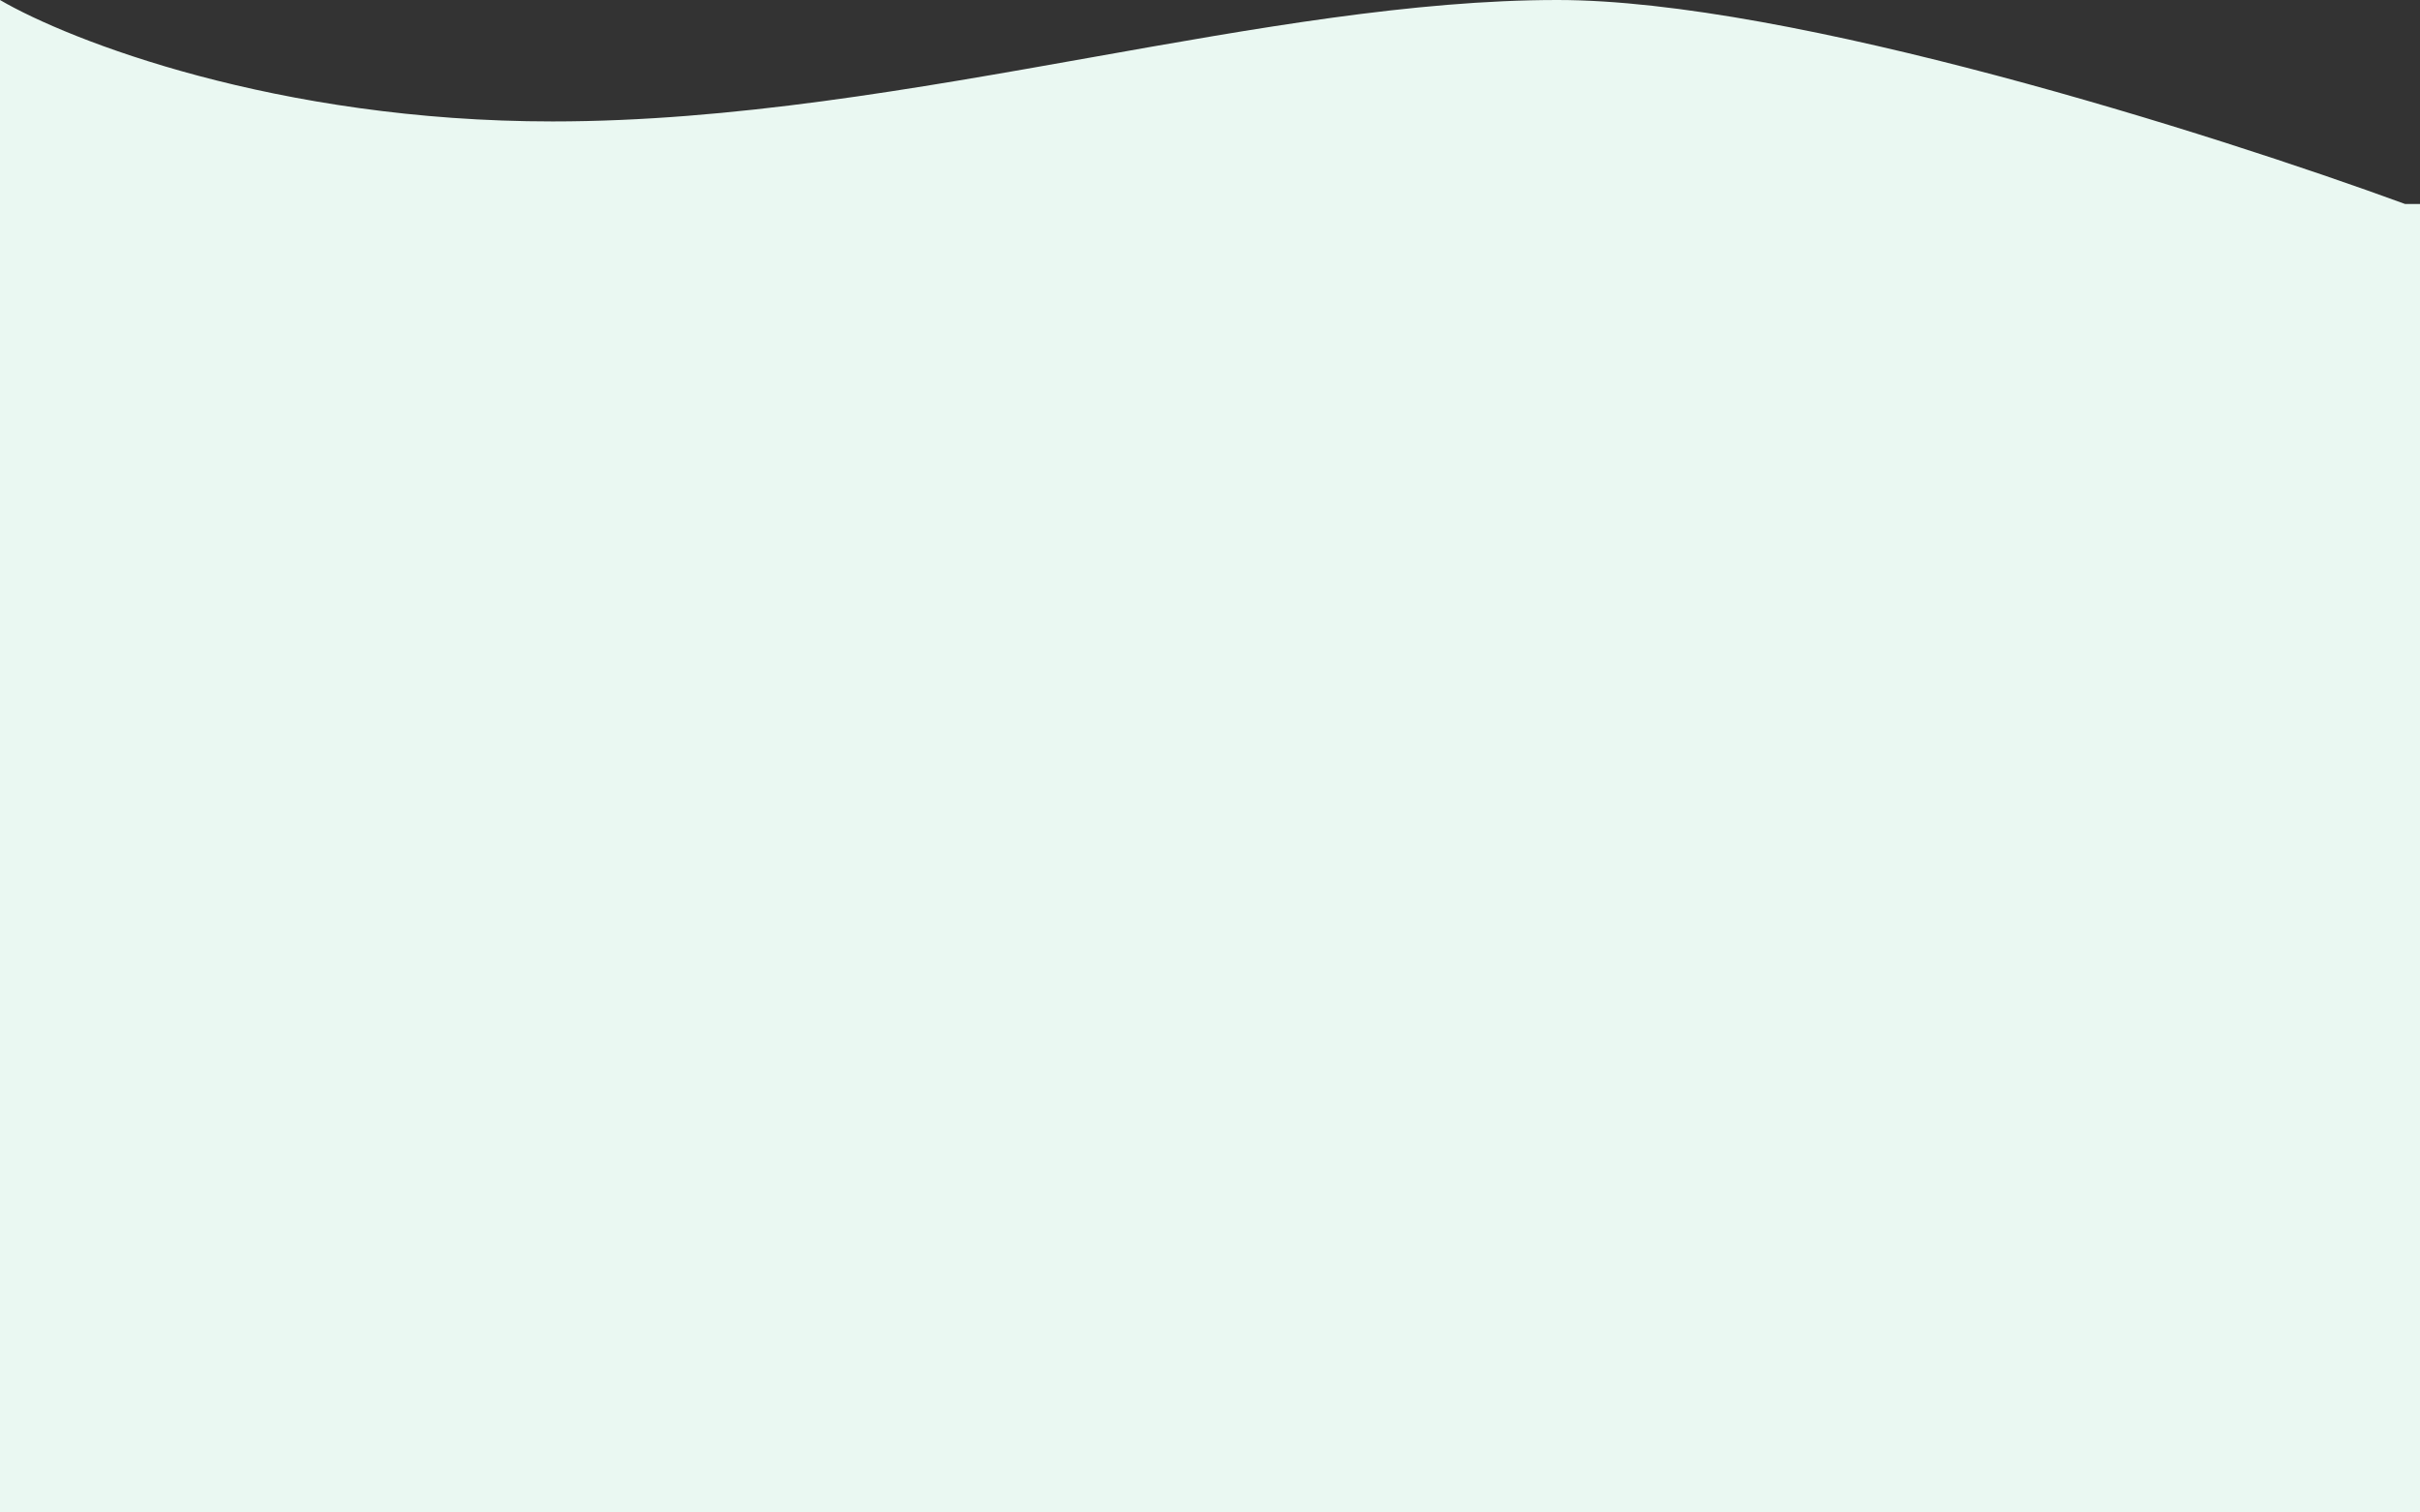 <svg width="1280" height="800" viewBox="0 0 1280 800" fill="none" xmlns="http://www.w3.org/2000/svg">
<rect x="0" y="0" width="1280" height="800" fill="#333333" stroke="none"/>
<path fill-rule="evenodd" clip-rule="evenodd" d="M0 800H1280V107.906H1272.14C1169.49 70.337 947.074 0 823.804 0C747.846 0 664.076 14.906 577.247 30.357L577.245 30.357C483.836 46.978 386.887 64.23 292.318 64.23C146.336 64.23 36.614 21.41 0 0V800Z" fill="#EAF8F2"/>
</svg>
